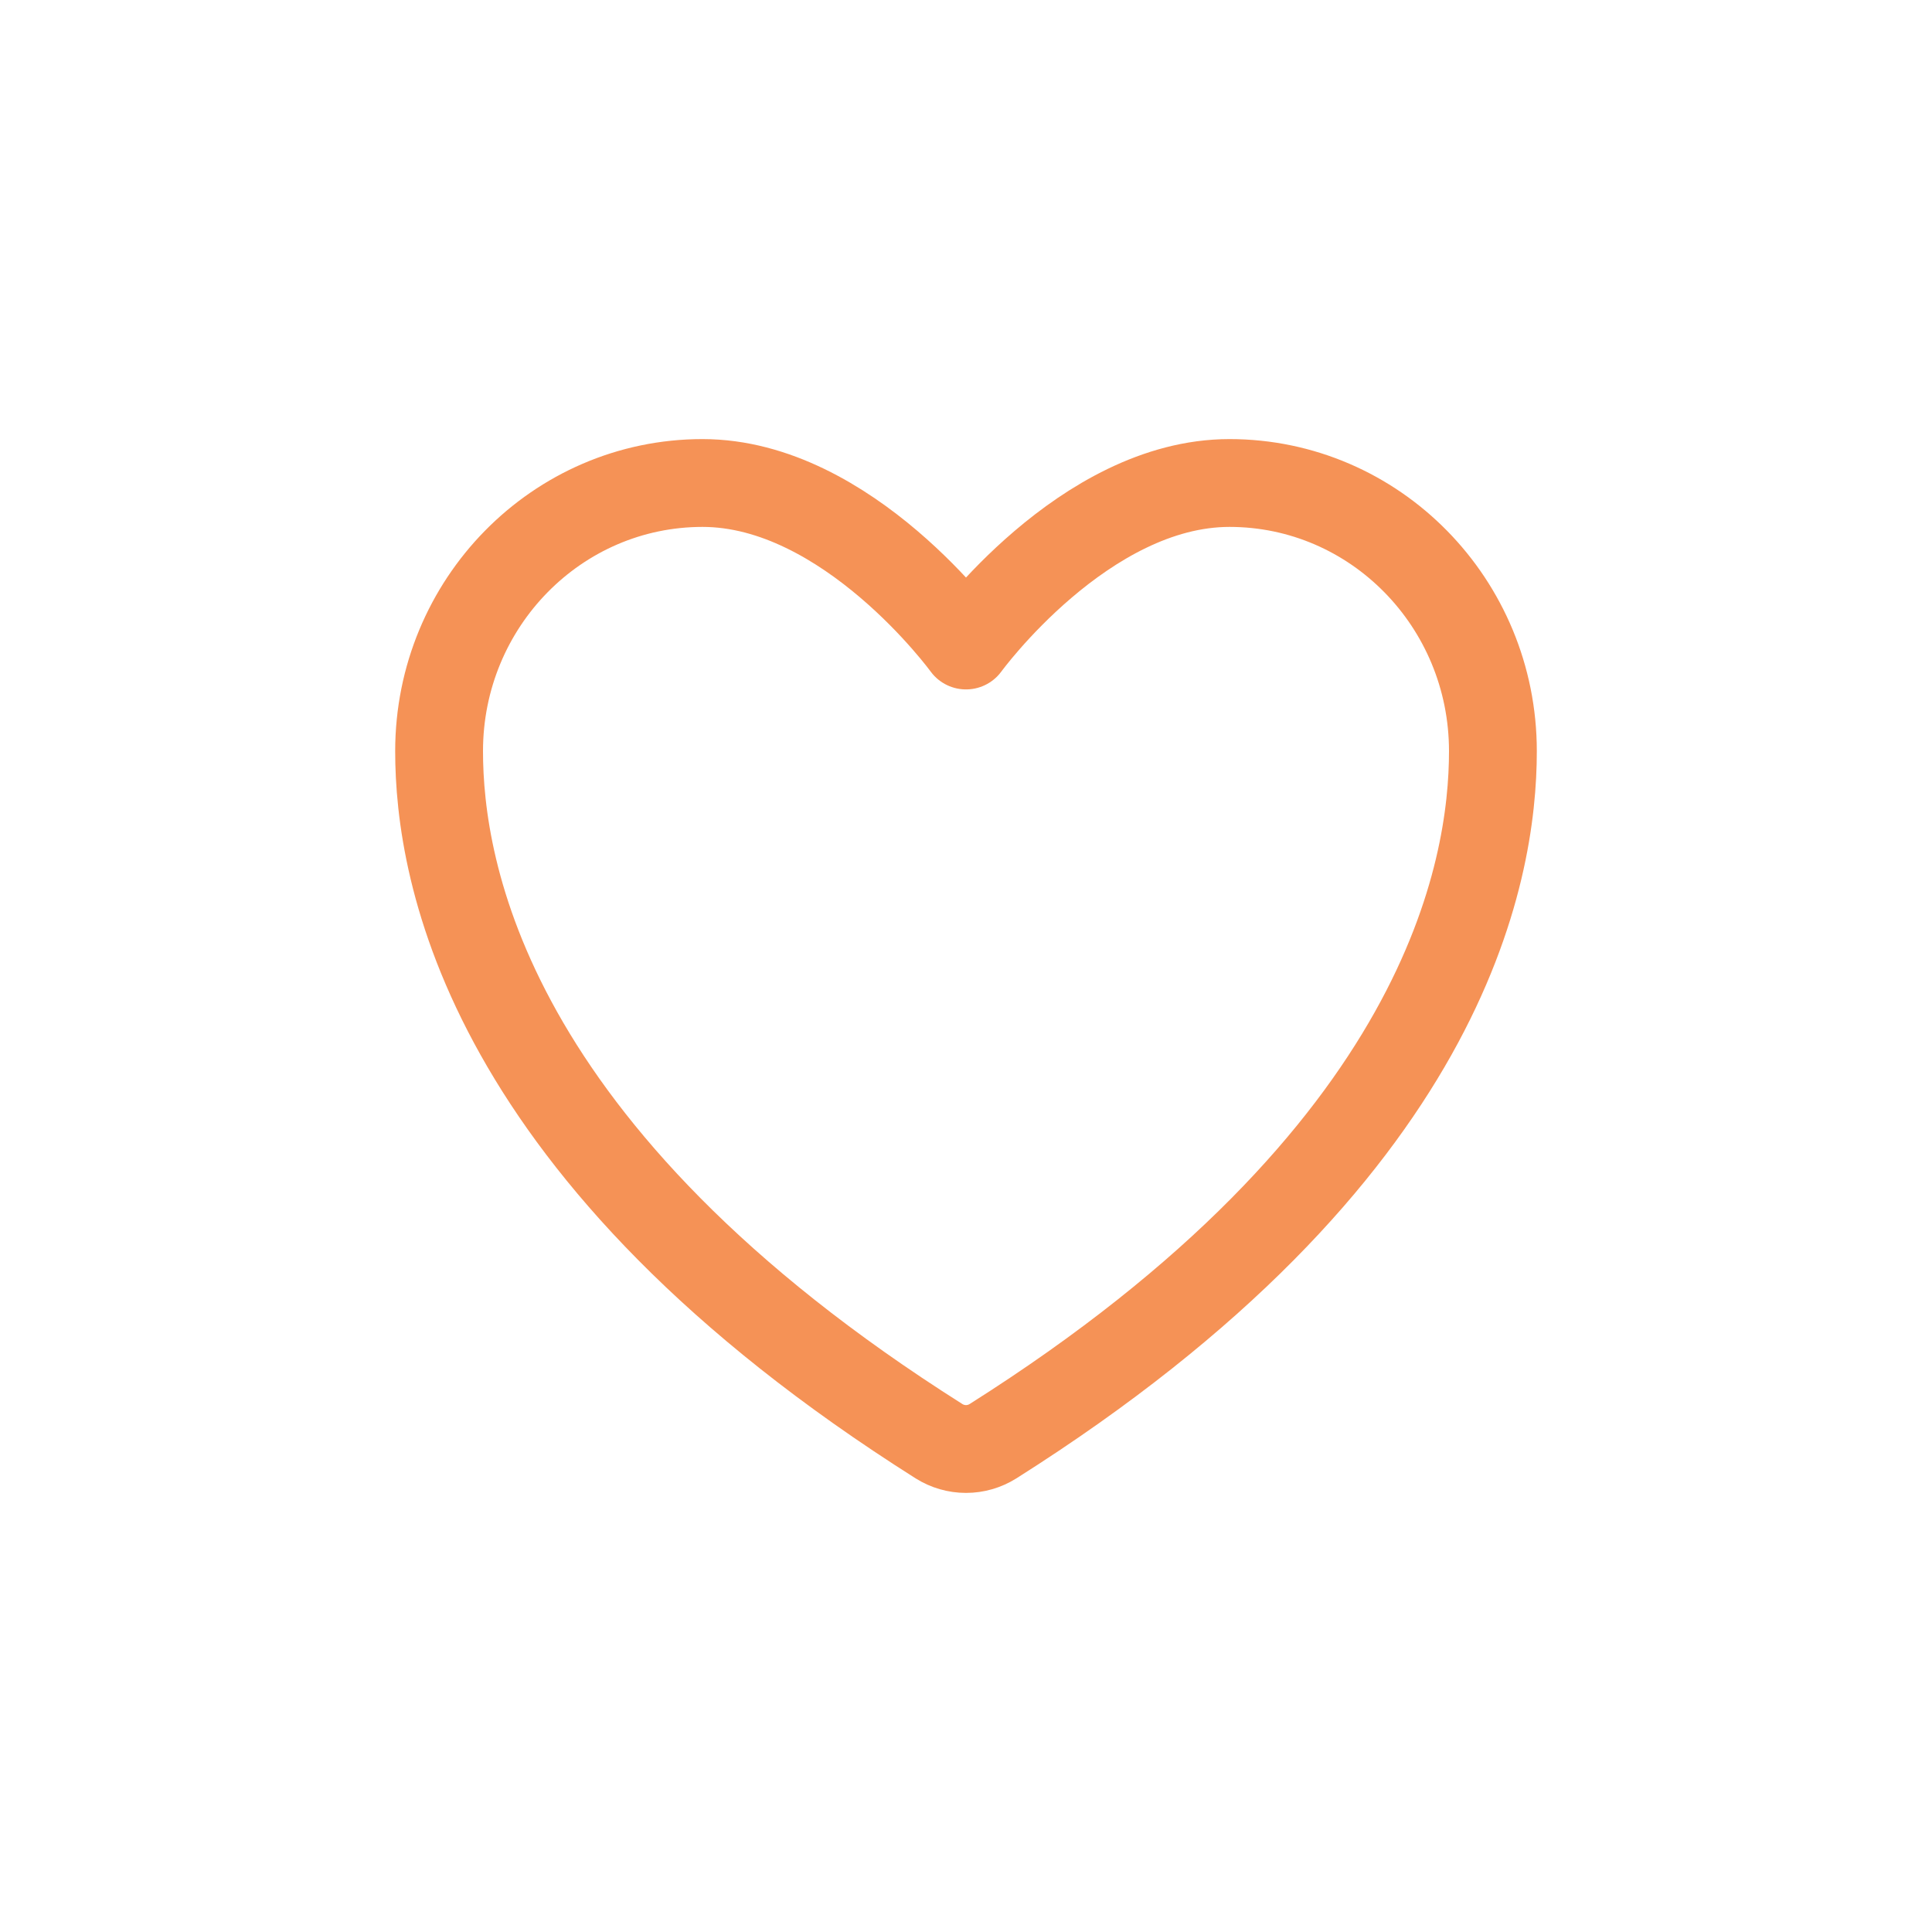 <svg width="44" height="44" viewBox="0 0 44 44" fill="none" xmlns="http://www.w3.org/2000/svg">
<g filter="url(#filter0_b_106_883)">
<circle cx="22" cy="22" r="22" fill="white" fill-opacity="0.6"/>
</g>
<g filter="url(#filter1_b_106_883)">
<g filter="url(#filter2_b_106_883)">
<path d="M16 11C12.687 11 10 13.734 10 17.107C10 19.829 11.05 26.291 21.386 32.823C21.571 32.939 21.783 33 22 33C22.217 33 22.429 32.939 22.614 32.823C32.95 26.291 34 19.829 34 17.107C34 13.734 31.313 11 28 11C24.687 11 22 14.701 22 14.701C22 14.701 19.313 11 16 11Z" fill="white" fill-opacity="0.6"/>
<path d="M16 11C12.687 11 10 13.734 10 17.107C10 19.829 11.05 26.291 21.386 32.823C21.571 32.939 21.783 33 22 33C22.217 33 22.429 32.939 22.614 32.823C32.95 26.291 34 19.829 34 17.107C34 13.734 31.313 11 28 11C24.687 11 22 14.701 22 14.701C22 14.701 19.313 11 16 11Z" stroke="#F59256" stroke-width="2" stroke-linecap="round" stroke-linejoin="round"/>
</g>
</g>
<defs>
<filter id="filter0_b_106_883" x="-4" y="-4" width="52" height="52" filterUnits="userSpaceOnUse" color-interpolation-filters="sRGB">
<feFlood flood-opacity="0" result="BackgroundImageFix"/>
<feGaussianBlur in="BackgroundImageFix" stdDeviation="2"/>
<feComposite in2="SourceAlpha" operator="in" result="effect1_backgroundBlur_106_883"/>
<feBlend mode="normal" in="SourceGraphic" in2="effect1_backgroundBlur_106_883" result="shape"/>
</filter>
<filter id="filter1_b_106_883" x="-92" y="-92" width="228" height="228" filterUnits="userSpaceOnUse" color-interpolation-filters="sRGB">
<feFlood flood-opacity="0" result="BackgroundImageFix"/>
<feGaussianBlur in="BackgroundImageFix" stdDeviation="50"/>
<feComposite in2="SourceAlpha" operator="in" result="effect1_backgroundBlur_106_883"/>
<feBlend mode="normal" in="SourceGraphic" in2="effect1_backgroundBlur_106_883" result="shape"/>
</filter>
<filter id="filter2_b_106_883" x="5" y="6" width="34" height="32" filterUnits="userSpaceOnUse" color-interpolation-filters="sRGB">
<feFlood flood-opacity="0" result="BackgroundImageFix"/>
<feGaussianBlur in="BackgroundImageFix" stdDeviation="2"/>
<feComposite in2="SourceAlpha" operator="in" result="effect1_backgroundBlur_106_883"/>
<feBlend mode="normal" in="SourceGraphic" in2="effect1_backgroundBlur_106_883" result="shape"/>
</filter>
</defs>
</svg>
